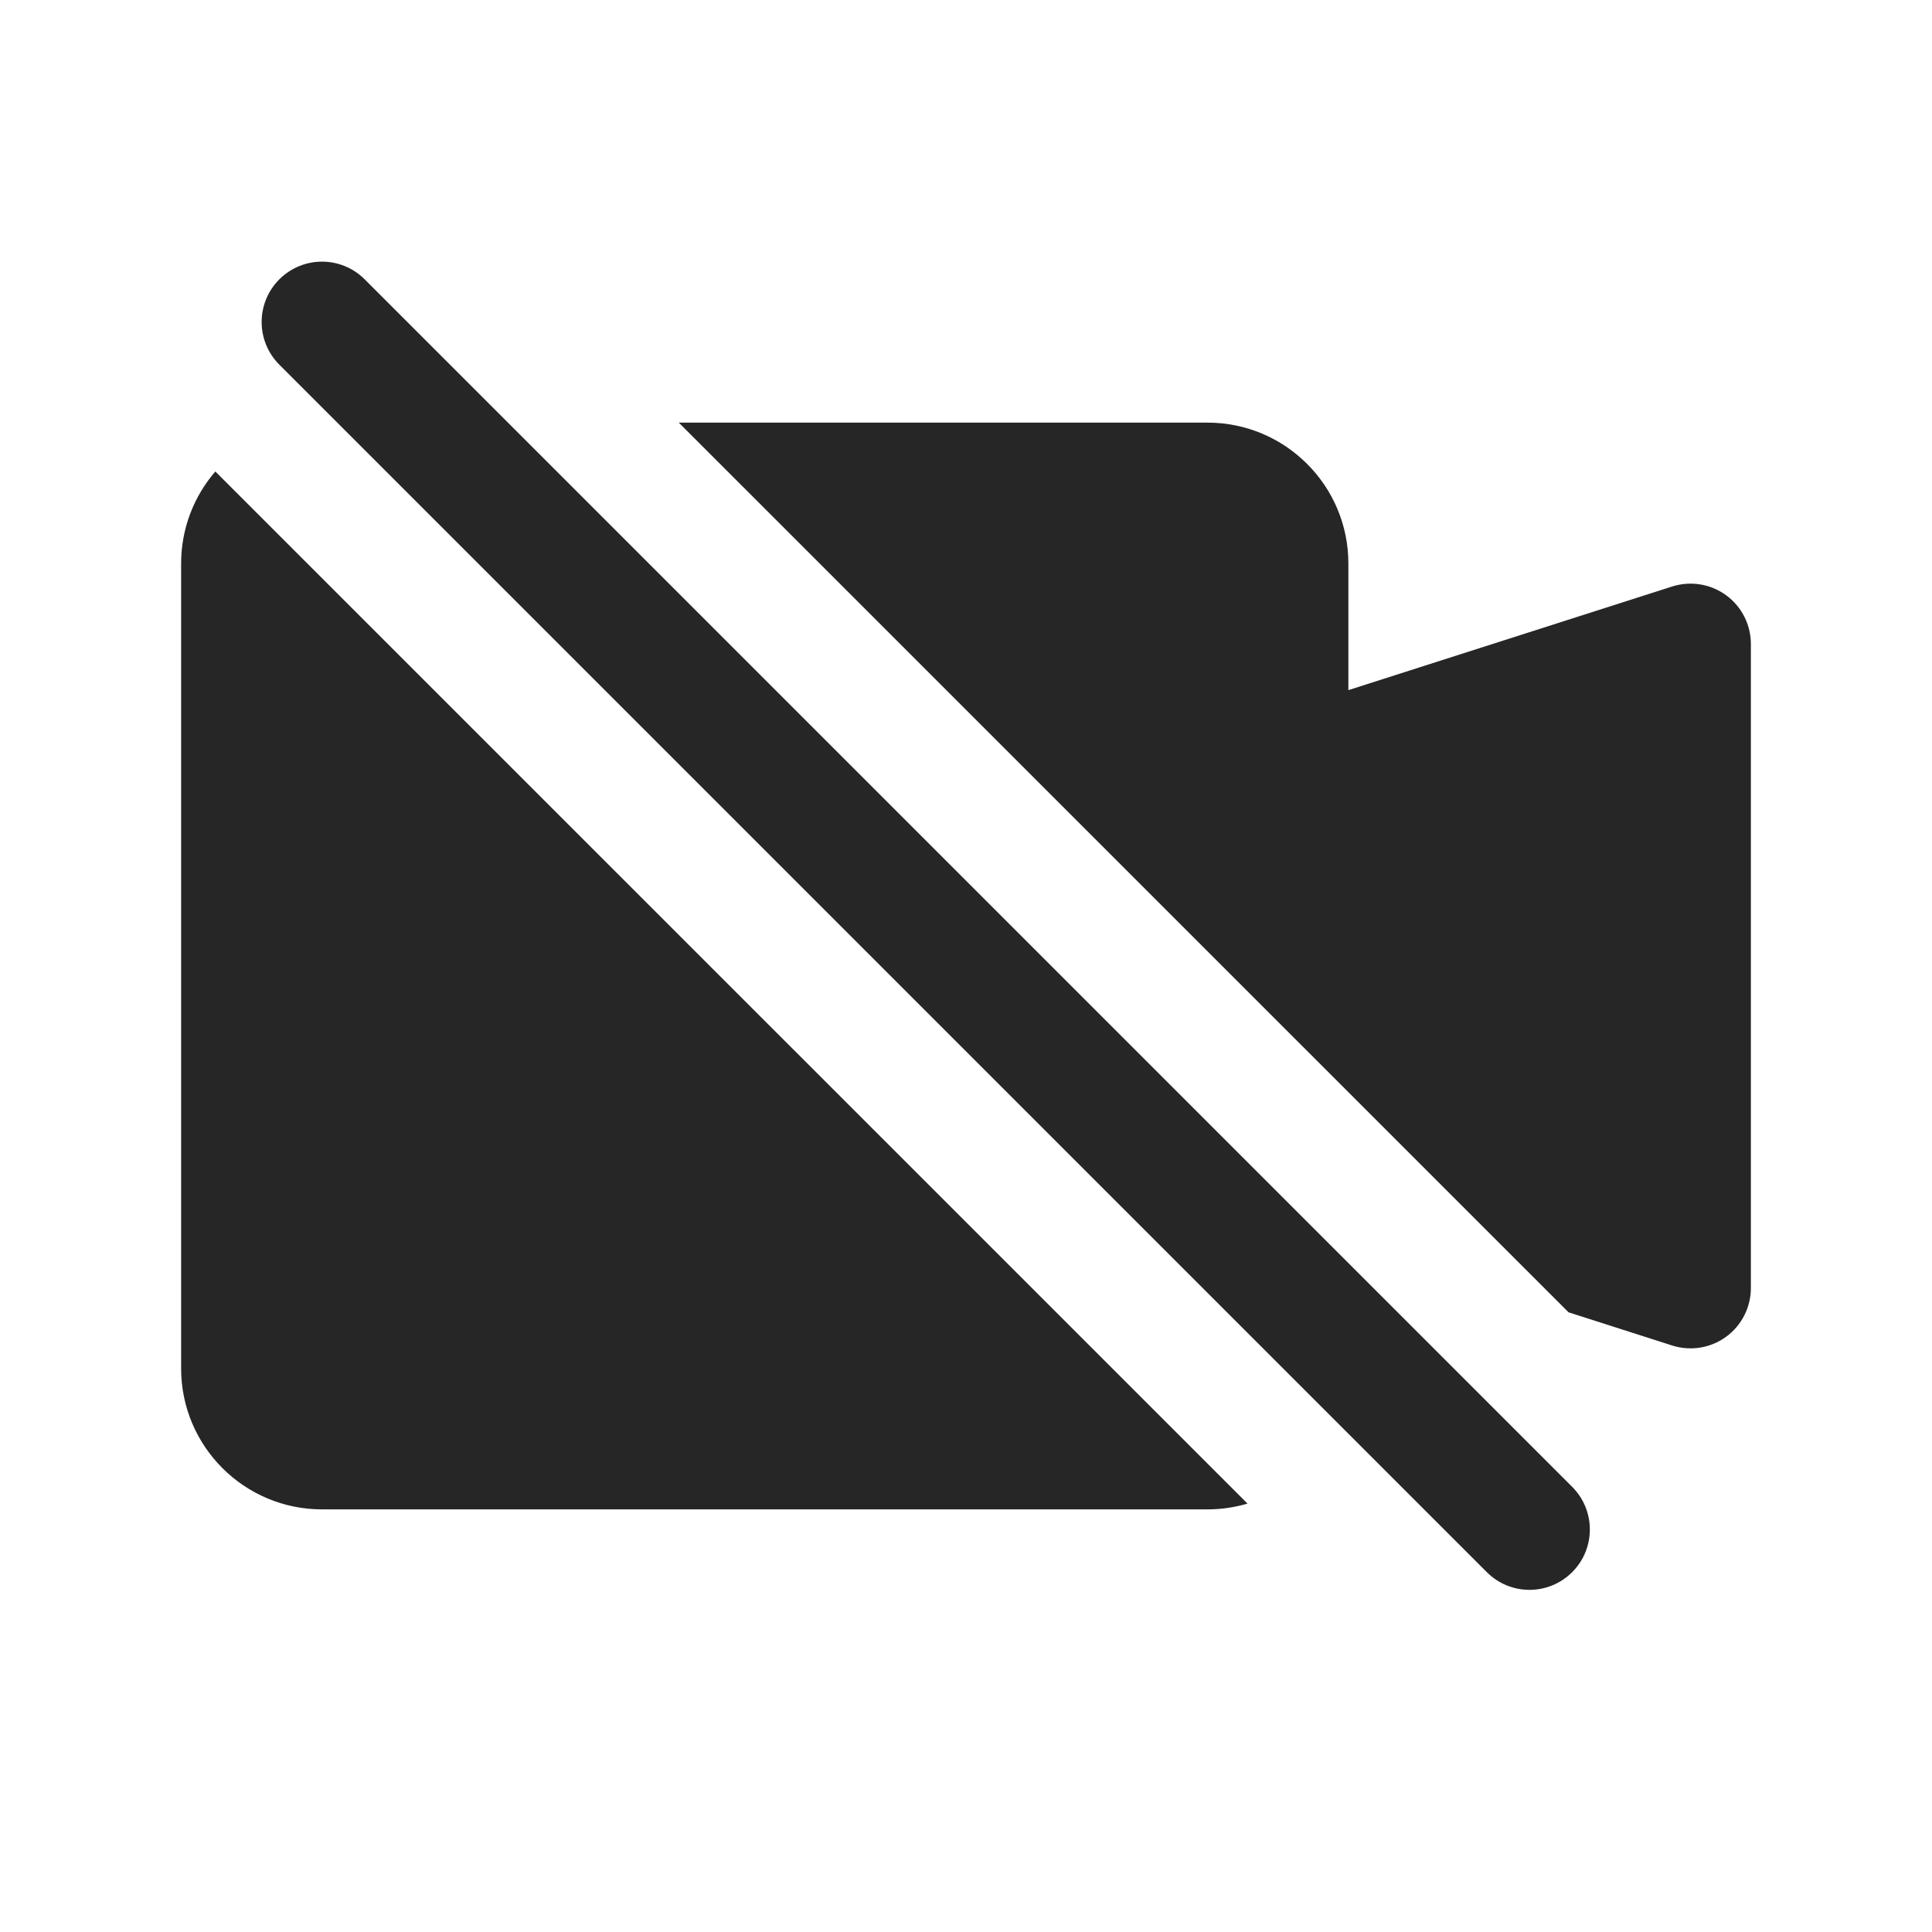 <svg width="24" height="24" viewBox="0 0 24 24" fill="none" xmlns="http://www.w3.org/2000/svg">
<path fill-rule="evenodd" clip-rule="evenodd" d="M2.675 5.857C2.41 6.164 2.25 6.563 2.25 7V17C2.25 17.966 3.034 18.75 4 18.75H15C15.172 18.75 15.339 18.725 15.497 18.678L2.675 5.857ZM19.485 16.302L20.771 16.714C21 16.787 21.249 16.747 21.442 16.606C21.636 16.465 21.75 16.239 21.75 16V8C21.75 7.761 21.636 7.535 21.442 7.394C21.249 7.253 21 7.213 20.771 7.286L16.75 8.573V7C16.75 6.034 15.966 5.25 15 5.25H8.432L19.485 16.302Z" fill="#262626"/>
<path fill-rule="evenodd" clip-rule="evenodd" d="M3.47 3.47C3.763 3.177 4.237 3.177 4.53 3.47L19.53 18.47C19.823 18.763 19.823 19.237 19.53 19.53C19.237 19.823 18.763 19.823 18.47 19.53L3.47 4.53C3.177 4.237 3.177 3.763 3.47 3.47Z" fill="#262626"/>
</svg>
